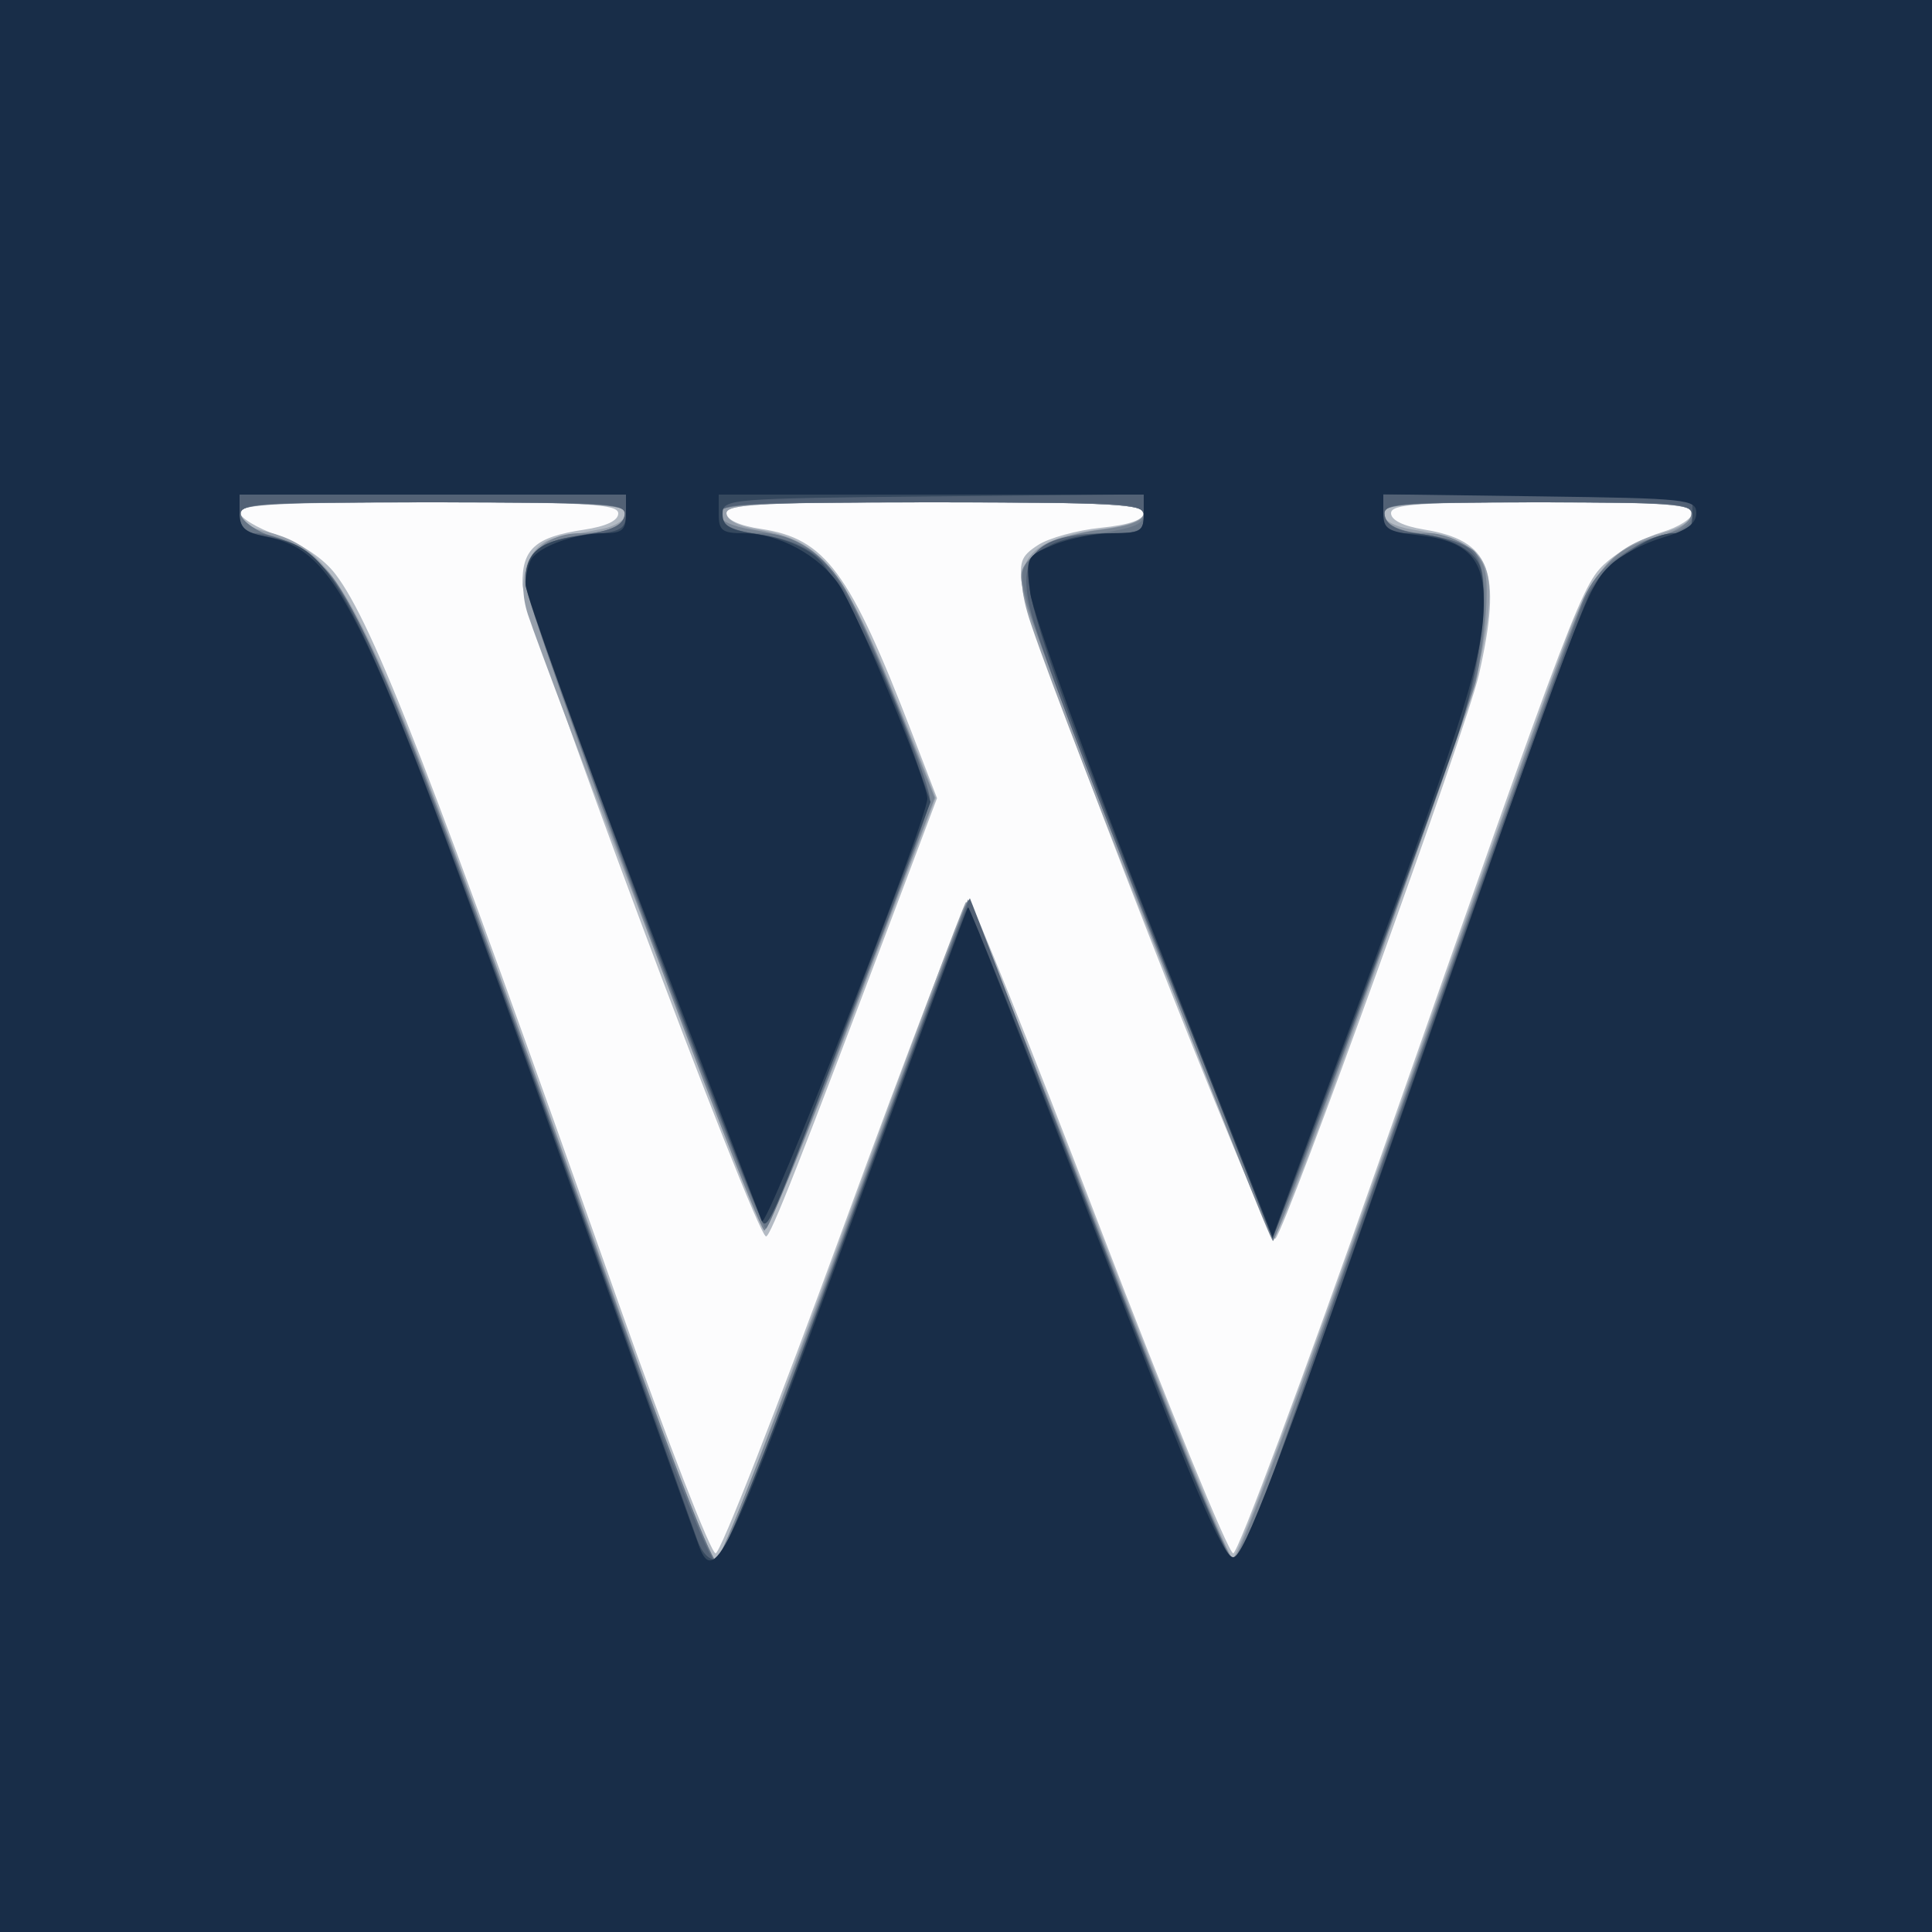 <?xml version="1.0" encoding="UTF-8" standalone="no"?>
<svg
   xmlns:dc="http://purl.org/dc/elements/1.1/"
   xmlns:cc="http://creativecommons.org/ns#"
   xmlns:rdf="http://www.w3.org/1999/02/22-rdf-syntax-ns#"
   xmlns:svg="http://www.w3.org/2000/svg"
   xmlns="http://www.w3.org/2000/svg"
   xmlns:sodipodi="http://sodipodi.sourceforge.net/DTD/sodipodi-0.dtd"
   xmlns:inkscape="http://www.inkscape.org/namespaces/inkscape"
   version="1.1"
   id="svg4158"
   viewBox="0 0 250 250"
   height="250"
   width="250"
   inkscape:version="0.48.4 r9939"
   sodipodi:docname="logo.svg">
  <rect x="0" y="0" width="250" height="250" fill="#333333" stroke="none"/>
  <sodipodi:namedview
     pagecolor="#ffffff"
     bordercolor="#666666"
     borderopacity="1"
     objecttolerance="10"
     gridtolerance="10"
     guidetolerance="10"
     inkscape:pageopacity="0"
     inkscape:pageshadow="2"
     inkscape:window-width="1366"
     inkscape:window-height="658"
     id="namedview13"
     showgrid="false"
     inkscape:zoom="0.944"
     inkscape:cx="125"
     inkscape:cy="125"
     inkscape:window-x="0"
     inkscape:window-y="30"
     inkscape:window-maximized="1"
     inkscape:current-layer="svg4158" />
  <defs
     id="defs4160">
    <filter
       id="a">
      <feOffset
         dy="-250"
         in="SourceGraphic"
         result="b"
         id="feOffset4804" />
      <feColorMatrix
         in="b"
         result="b"
         type="matrix"
         values="0 0 0 0 0 0 0 0 0 0 0 0 0 0 0 0 0 1 0 0"
         id="feColorMatrix4806" />
      <feComposite
         in="SourceGraphic"
         in2="b"
         operator="in"
         id="feComposite4808" />
    </filter>
  </defs>
  <g
     id="g3001">
    <path
       style="fill:#fcfcfd"
       d="M 0,125 0,0 l 125,0 125,0 0,125 0,125 -125,0 -125,0 0,-125 z"
       id="path3017"
       inkscape:connector-curvature="0" />
    <path
       style="fill:#b4bbc4"
       d="M 0,125 0,0 l 125,0 125,0 0,125 0,125 -125,0 -125,0 0,-125 z m 109.144,33.75 c 8.485,-23.238 15.78,-42.25 16.211,-42.25 0.431,0 8.059,19.012 16.951,42.25 8.892,23.238 16.664,42.25 17.272,42.25 0.607,0 9.107,-22.837 18.89,-50.75 25.914,-73.944 26.256,-74.839 29.676,-77.717 1.621,-1.364 4.727,-3.013 6.902,-3.664 C 217.22,68.217 219,67.08 219,66.342 219,65.265 215.144,65 199.5,65 183.373,65 180,65.244 180,66.412 c 0,0.886 1.584,1.671 4.25,2.106 8.69,1.418 10.169,5.32 7.121,18.785 -1.539,6.798 -24.815,71.299 -26.338,72.988 -0.968,1.072 -31.93,-78.258 -32.68,-83.733 -0.533,-3.887 -0.325,-4.53 1.948,-6.019 1.399,-0.917 5.054,-1.926 8.122,-2.243 C 146.176,67.908 148,67.276 148,66.36 148,65.247 143.099,65 121,65 c -22.351,0 -27,0.239 -27,1.386 0,0.876 1.654,1.634 4.495,2.061 8.308,1.246 11.463,5.519 19.525,26.444 l 3.233,8.391 -4.758,12.609 C 103.32,150.809 99.701,159.999 99.127,159.991 97.772,159.971 67.672,79.424 67.609,75.653 67.533,71.033 69.257,69.488 75.545,68.546 78.444,68.111 80,67.375 80,66.439 80,65.226 76.147,65 55.5,65 36.409,65 31,65.279 31,66.265 c 0,0.696 2.238,2.06 4.973,3.032 3.117,1.107 5.896,2.976 7.444,5.006 4.882,6.401 12.432,25.846 36.671,94.447 6.267,17.738 11.898,32.25 12.512,32.25 0.614,0 8.059,-19.012 16.544,-42.25 z"
       id="path3015"
       inkscape:connector-curvature="0" />
    <path
       style="fill:#969fab"
       d="M 0,125 0,0 l 125,0 125,0 0,125 0,125 -125,0 -125,0 0,-125 z m 108.956,34.75 c 8.453,-23.238 15.67,-42.601 16.036,-43.029 0.366,-0.428 8.056,18.439 17.087,41.927 9.032,23.488 16.878,42.854 17.437,43.034 0.559,0.181 9.959,-25.212 20.889,-56.427 10.93,-31.215 21.203,-60.018 22.828,-64.007 3.209,-7.875 5.92,-10.674 11.898,-12.284 C 217.383,68.358 219,67.312 219,66.461 219,65.228 215.877,65 199,65 c -16.834,0 -20,0.23 -20,1.455 0,0.906 1.414,1.684 3.75,2.064 9.861,1.601 11.296,4.107 9.041,15.788 -1.259,6.524 -23.778,70.215 -26.669,75.428 -0.571,1.031 -26.538,-63.656 -31.717,-79.009 -2.793,-8.281 -0.721,-10.952 9.554,-12.315 C 146.238,67.976 148,67.263 148,66.371 148,65.243 143.206,65 121,65 c -22.586,0 -27,0.231 -27,1.412 0,0.858 1.504,1.666 3.834,2.06 8.719,1.473 11.295,4.772 19.179,24.559 l 4.061,10.194 -10.757,28.367 C 104.4,147.194 99.251,159.631 98.874,159.23 98.235,158.549 70.452,86.086 68.305,79.5 66.747,74.722 68.408,70.273 72.008,69.578 73.654,69.26 76.35,68.739 78,68.421 c 1.653,-0.319 3,-1.217 3,-2 C 81,65.231 76.934,65 56,65 c -21.413,0 -25,0.213 -25,1.481 0,0.815 1.238,1.772 2.75,2.128 10.816,2.547 13.169,7.478 41.142,86.234 C 91.595,201.869 91.645,202 92.852,202 c 0.404,0 7.651,-19.012 16.104,-42.25 z"
       id="path3013"
       inkscape:connector-curvature="0" />
    <path
       style="fill:#788493"
       d="M 0,125 0,0 l 125,0 125,0 0,125 0,125 -125,0 -125,0 0,-125 z m 108.956,35.25 c 8.379,-22.962 15.551,-42.32 15.938,-43.016 0.398,-0.716 7.855,17.441 17.146,41.75 C 151.083,182.643 158.978,202 159.584,202 c 0.606,0 9.571,-24.188 19.923,-53.75 10.352,-29.562 20.577,-58.353 22.723,-63.979 4.157,-10.899 6.197,-13.288 12.805,-15 1.966,-0.509 3.602,-1.626 3.787,-2.584 C 219.118,65.15 217.366,65 199.073,65 182.582,65 179,65.249 179,66.393 179,68.062 181.149,69 184.971,69 c 1.544,0 3.87,0.861 5.168,1.914 1.969,1.596 2.336,2.758 2.21,7.004 -0.083,2.8 -0.709,7.451 -1.391,10.336 -1.002,4.24 -25.412,71.564 -26.227,72.336 -0.432,0.409 -30.812,-78.07 -31.937,-82.502 -1.057,-4.164 -0.975,-4.536 1.452,-6.623 1.633,-1.404 4.612,-2.467 8.163,-2.91 C 146.261,68.073 148,67.412 148,66.428 148,65.225 143.662,65 120.5,65 97.483,65 93,65.23 93,66.412 c 0,0.884 1.59,1.676 4.25,2.118 9.333,1.551 11.553,4.254 19.161,23.337 l 4.532,11.367 -10.722,28.323 C 104.325,147.136 99.222,159.571 98.882,159.191 97.015,157.105 68,78.546 68,75.576 68,71.589 70.811,69 75.141,69 78.856,69 81,68.046 81,66.393 81,65.239 76.692,65 55.927,65 c -22.983,0 -25.046,0.141 -24.748,1.687 0.186,0.966 1.82,2.068 3.823,2.579 9.706,2.475 12.924,9.535 42.612,93.484 7.634,21.587 14.381,39.25 14.994,39.25 0.613,0 7.969,-18.788 16.348,-41.75 z"
       id="path3011"
       inkscape:connector-curvature="0" />
    <path
       style="fill:#687687"
       d="M 0,125 0,0 l 125,0 125,0 0,125 0,125 -125,0 -125,0 0,-125 z m 94,76.712 c 0,-0.513 30.975,-85.021 31.272,-85.317 0.158,-0.158 7.674,19.038 16.703,42.659 C 152.018,185.33 158.896,202 159.695,202 160.413,202 161,201.844 161,201.653 161,200.691 203.201,81.333 204.896,77.501 206.799,73.2 210.174,70.768 217.25,68.599 218.213,68.304 219,67.374 219,66.531 219,65.207 216.286,65 198.927,65 c -18.532,0 -20.048,0.134 -19.738,1.739 0.24,1.245 1.726,1.938 5.227,2.439 2.69,0.385 5.541,1.349 6.335,2.143 1.717,1.717 1.844,9.002 0.281,16.183 -1.091,5.013 -24.765,70.311 -26.024,71.776 -0.706,0.823 -30.075,-73.613 -32.028,-81.176 -1.003,-3.885 -0.916,-4.614 0.752,-6.282 1.038,-1.038 3.66,-2.127 5.828,-2.42 C 146.667,68.442 148,67.981 148,66.481 148,65.209 144.121,65 120.5,65 97.661,65 93,65.236 93,66.393 93,68.013 95.132,69 98.631,69 c 4.061,0 8.14,2.751 10.757,7.256 2.723,4.688 10.706,24.289 10.878,26.712 0.135,1.902 -20.315,56.042 -21.156,56.01 -1.186,-0.045 -31.154,-80.524 -31.132,-83.604 0.029,-3.984 1.728,-5.353 7.703,-6.208 3.416,-0.489 4.892,-1.186 5.131,-2.425 C 81.123,65.124 79.352,65 56,65 c -22.495,0 -25.113,0.168 -24.823,1.596 0.178,0.878 2.088,2.202 4.245,2.941 2.157,0.74 5.22,2.643 6.807,4.23 4.209,4.209 12.387,24.617 32.001,79.861 C 84.936,183.779 91.894,202 92.702,202 93.416,202 94,201.871 94,201.712 z"
       id="path3009"
       inkscape:connector-curvature="0" />
    <path
       style="fill:#526175"
       d="M 0,125 0,0 l 125,0 125,0 0,125 0,125 -125,0 -125,0 0,-125 z m 95.803,71.75 c 1.071,-2.888 8.148,-22.243 15.727,-43.011 7.579,-20.769 13.867,-37.644 13.972,-37.5 0.105,0.144 7.531,19.499 16.501,43.011 9.467,24.812 16.835,42.75 17.56,42.75 0.687,0 1.918,-1.913 2.736,-4.25 C 184.699,133.71 203.436,81.051 205.025,77.67 207.155,73.138 212.817,69 216.886,69 218.333,69 219,68.369 219,67 c 0,-1.934 -0.667,-2 -20.073,-2 -18.579,0 -20.048,0.13 -19.737,1.75 0.23,1.195 1.602,1.926 4.323,2.305 7.23,1.006 8.487,2.277 8.487,8.586 0,3.064 -0.704,8.289 -1.565,11.611 -1.469,5.671 -23.552,66.348 -25.252,69.385 -0.741,1.323 -26.918,-63.767 -31.354,-77.962 C 131.117,71.996 133.615,69 143.565,69 147.333,69 148,68.699 148,67 c 0,-1.952 -0.667,-2 -27.573,-2 -25.657,0 -27.55,0.121 -27.238,1.739 0.236,1.228 1.694,1.934 4.956,2.4 6.779,0.97 9.382,3.185 13.161,11.203 3.726,7.904 9.029,21.484 9.027,23.115 -0.003,2.415 -20.794,55.48 -21.468,54.794 C 97.146,156.505 68,78.254 68,75.388 c 0,-3.995 1.693,-5.367 7.681,-6.224 3.416,-0.489 4.892,-1.186 5.131,-2.425 C 81.123,65.124 79.356,65 56.073,65 31.667,65 31,65.053 31,67 c 0,1.349 0.667,2 2.05,2 1.127,0 3.354,0.675 4.948,1.499 7.632,3.947 11.087,12.119 41.532,98.251 7.194,20.352 12.252,33.25 13.04,33.25 0.708,0 2.163,-2.362 3.233,-5.25 z"
       id="path3007"
       inkscape:connector-curvature="0" />
    <path
       style="fill:#35485e"
       d="M 0,125 0,0 l 125,0 125,0 0,125 0,125 -125,0 -125,0 0,-125 z m 109.45,34.728 c 8.394,-22.975 15.479,-41.99 15.746,-42.257 0.267,-0.267 7.811,18.643 16.766,42.022 C 151.471,184.318 158.767,202 159.501,202 c 1.62,0 0.222,3.732 23.908,-63.785 11.246,-32.057 21.292,-59.73 22.324,-61.497 C 207.999,72.837 213.426,69 216.648,69 218.49,69 219,68.458 219,66.5 l 0,-2.5 -20,0 -20,0 0,2.5 c 0,2.082 0.477,2.5 2.851,2.5 4.957,0 9.109,1.992 9.788,4.696 0.987,3.933 -0.395,13.728 -3.046,21.595 -1.336,3.965 -7.266,20.216 -13.177,36.113 l -10.747,28.903 -4.867,-12.403 C 130.097,72.202 130.456,73.367 135.95,70.526 137.573,69.687 140.948,69 143.45,69 147.644,69 148,68.803 148,66.484 l 0,-2.516 -27.25,0.266 c -26.438,0.258 -27.25,0.325 -27.25,2.254 0,1.616 0.91,2.118 4.865,2.684 2.937,0.42 5.868,1.614 7.395,3.012 2.799,2.562 8.806,14.693 12.357,24.952 l 2.297,6.636 -7.696,20.364 C 98.568,161.577 99.334,159.844 98.191,157 88.268,132.31 68,77.385 68,75.183 68,71.299 70.02,69.801 76.033,69.223 80.459,68.797 81,68.487 81,66.373 L 81,64 l -25,0 -25,0 0,2.389 c 0,1.925 0.66,2.513 3.399,3.026 10.499,1.97 11.177,3.547 55.842,129.886 0.582,1.645 1.601,2.677 2.469,2.5 0.957,-0.195 6.858,-15.024 16.74,-42.073 z"
       id="path3005"
       inkscape:connector-curvature="0" />
    <path
       style="fill:#182d48"
       d="M 0,125 0,0 l 125,0 125,0 0,125 0,125 -125,0 -125,0 0,-125 z m 109.662,34.593 c 8.425,-23.049 15.45,-42.038 15.61,-42.199 0.161,-0.161 7.559,18.697 16.441,41.907 12.592,32.906 16.526,42.199 17.862,42.199 1.365,0 5.757,-11.52 21.542,-56.5 23.694,-67.516 24.296,-69.101 27.307,-71.929 1.299,-1.22 4.322,-2.797 6.718,-3.505 3.151,-0.931 4.357,-1.809 4.357,-3.176 0,-1.782 -1.156,-1.905 -20.25,-2.16 L 179,63.959 l 0,2.391 c 0,2.095 0.562,2.454 4.541,2.902 6.23,0.702 8.459,2.944 8.459,8.509 0,7 -2.298,14.471 -15.231,49.508 l -12.095,32.769 -15.38,-39.269 c -8.459,-21.598 -15.648,-41.403 -15.976,-44.012 -0.59,-4.698 -0.562,-4.758 3.01,-6.25 C 138.313,69.678 141.75,69 143.968,69 147.602,69 148,68.753 148,66.5 l 0,-2.5 -27.5,0 -27.5,0 0,2.5 c 0,2.154 0.45,2.5 3.25,2.502 4.503,0.002 9.801,2.886 12.37,6.732 C 110.952,79.227 120,101.165 120,103.327 120,106.102 99.117,159.422 98.588,158 98.28,157.175 91.272,138.802 83.014,117.17 74.756,95.539 68.007,76.864 68.015,75.67 c 0.008,-1.194 0.355,-2.705 0.77,-3.358 C 69.824,70.679 74.528,69 78.065,69 80.529,69 81,68.599 81,66.5 l 0,-2.5 -25,0 -25,0 0,2.375 c 0,1.853 0.677,2.51 3.084,2.992 9.975,1.995 12.607,7.573 39.951,84.633 8.684,24.475 16.111,45.31 16.503,46.299 1.966,4.958 4.068,0.484 19.124,-40.706 z"
       id="path3003"
       inkscape:connector-curvature="0" />
  </g>
</svg>
